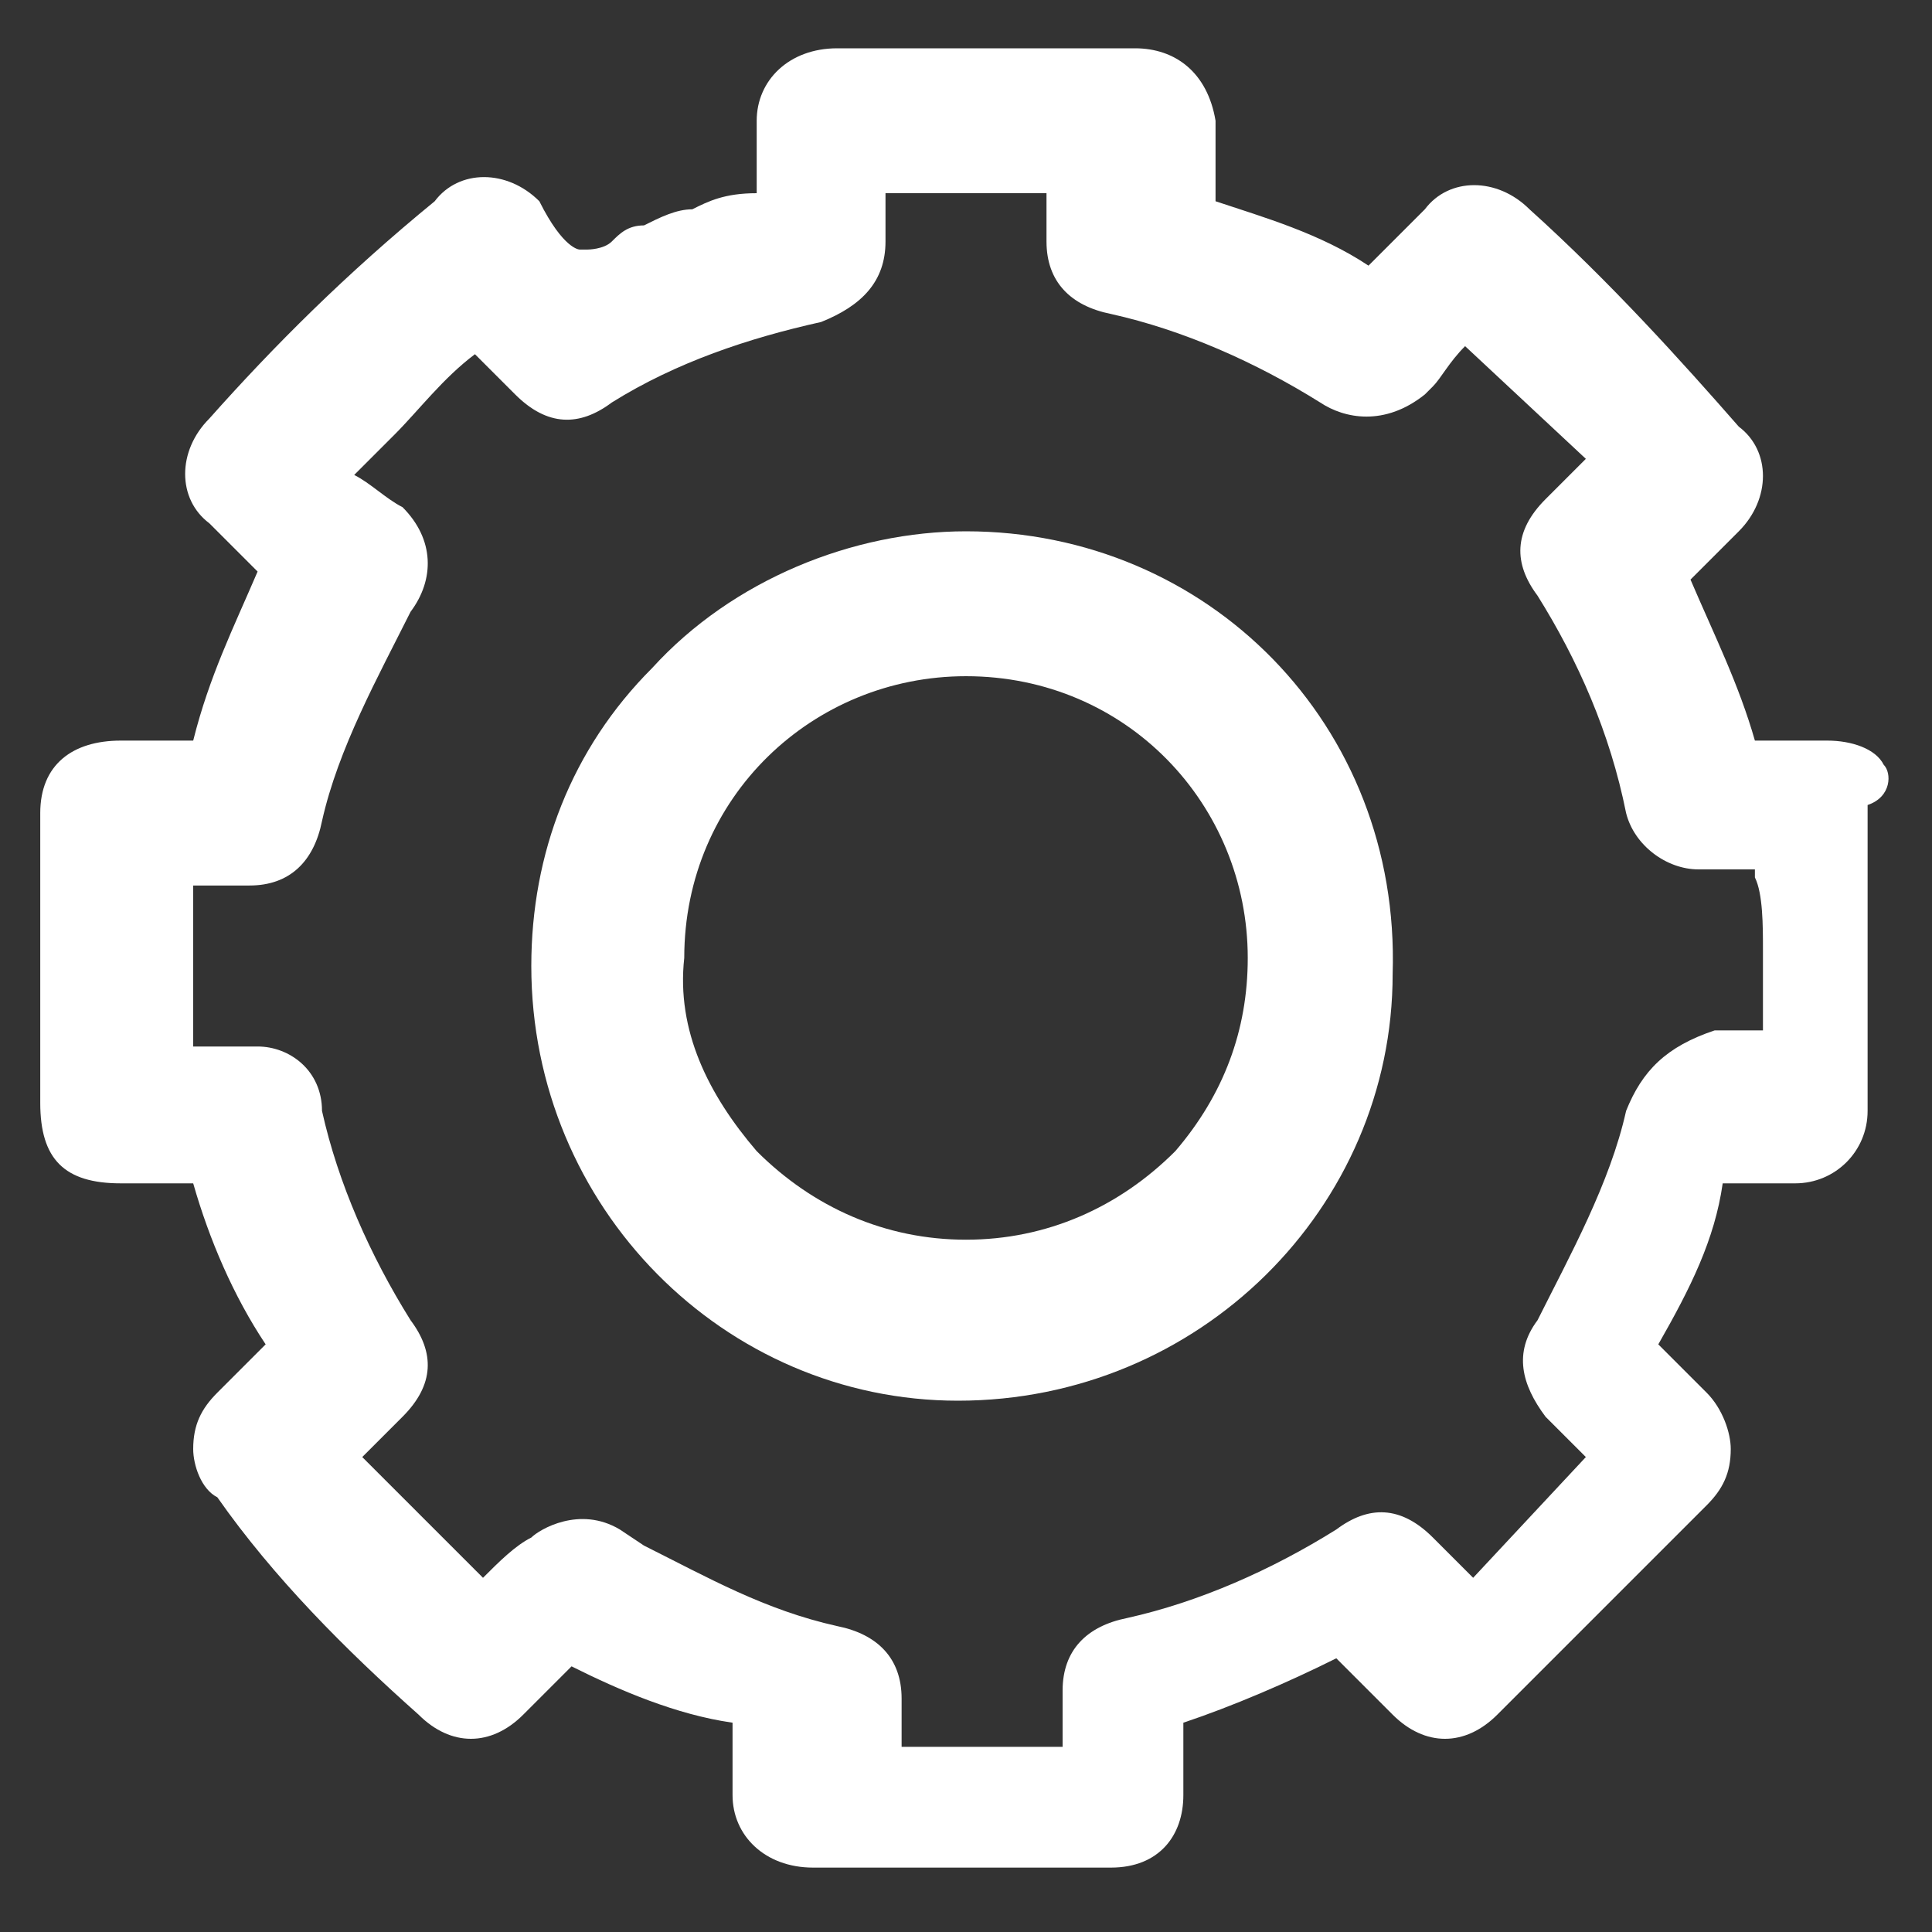 <?xml version="1.0" encoding="utf-8"?>
<!-- Generator: Adobe Illustrator 26.0.2, SVG Export Plug-In . SVG Version: 6.00 Build 0)  -->
<svg version="1.1" id="Layer_1" xmlns="http://www.w3.org/2000/svg" xmlns:xlink="http://www.w3.org/1999/xlink" x="0px" y="0px"
	 viewBox="0 0 24 24" style="enable-background:new 0 0 24 24;" xml:space="preserve">
<rect x="0" y="0" width="24" height="24" fill="#333333" stroke="none"/>
<style type="text/css">
	.st0{fill:#FFFFFF;}
</style>
<g>
	<path class="st0" d="M23.4,9.5c-0.1-0.2-0.4-0.3-0.7-0.3h-0.9c-0.2-0.7-0.5-1.3-0.8-2l0.6-0.6c0.4-0.4,0.4-1,0-1.3
		c-0.7-0.8-1.6-1.8-2.6-2.7c-0.4-0.4-1-0.4-1.3,0l-0.7,0.7h0c-0.6-0.4-1.3-0.6-1.9-0.8c0,0,0,0,0,0l0-1c-0.1-0.6-0.5-0.9-1-0.9h-3.7
		c-0.6,0-1,0.4-1,0.9v0.9c0,0,0,0,0,0C9,2.4,8.8,2.5,8.6,2.6C8.4,2.6,8.2,2.7,8,2.8C7.8,2.8,7.7,2.9,7.6,3C7.5,3.1,7.3,3.1,7.3,3.1
		l-0.1,0c0,0-0.2,0-0.5-0.6c-0.4-0.4-1-0.4-1.3,0C4.3,3.4,3.4,4.3,2.6,5.2c-0.4,0.4-0.4,1,0,1.3l0.6,0.6l0,0
		C2.9,7.8,2.6,8.4,2.4,9.2H1.5c-0.6,0-1,0.3-1,0.9v3.6c0,0.7,0.3,1,1,1l0.9,0c0.2,0.7,0.5,1.4,0.9,2c0,0,0,0,0,0l-0.6,0.6
		c-0.2,0.2-0.3,0.4-0.3,0.7c0,0.2,0.1,0.5,0.3,0.6c0.7,1,1.6,1.9,2.5,2.7c0.4,0.4,0.9,0.4,1.3,0l0.6-0.6l0,0c0.6,0.3,1.3,0.6,2,0.7
		c0,0,0,0,0,0v0.9c0,0.5,0.4,0.9,1,0.9h3.7c0.6,0,0.9-0.4,0.9-0.9l0-0.9c0,0,0,0,0,0c0.6-0.2,1.3-0.5,1.9-0.8c0,0,0,0,0,0l0.7,0.7
		c0.4,0.4,0.9,0.4,1.3,0c0.6-0.6,1.2-1.2,1.8-1.8c0.3-0.3,0.6-0.6,0.8-0.8c0.2-0.2,0.3-0.4,0.3-0.7c0-0.2-0.1-0.5-0.3-0.7l-0.6-0.6
		c0.4-0.7,0.7-1.3,0.8-2h0.9c0.5,0,0.9-0.4,0.9-0.9v-3.8C23.5,9.9,23.5,9.6,23.4,9.5z M20.2,13.8c-0.2,0.9-0.7,1.8-1.1,2.6
		c-0.3,0.4-0.2,0.8,0.1,1.2l0.5,0.5l-1.4,1.5l-0.5-0.5c-0.4-0.4-0.8-0.4-1.2-0.1c-0.8,0.5-1.7,0.9-2.6,1.1c-0.5,0.1-0.8,0.4-0.8,0.9
		v0.7h-2v-0.6c0-0.5-0.3-0.8-0.8-0.9C9.5,20,8.8,19.6,8,19.2L7.7,19c-0.5-0.3-1,0-1.1,0.1c-0.2,0.1-0.4,0.3-0.6,0.5l-1.5-1.5L5,17.6
		c0.4-0.4,0.4-0.8,0.1-1.2c-0.5-0.8-0.9-1.7-1.1-2.6C4,13.3,3.6,13,3.2,13H2.4v-2h0.7c0.5,0,0.8-0.3,0.9-0.8
		c0.2-0.9,0.7-1.8,1.1-2.6C5.4,7.2,5.4,6.7,5,6.3C4.8,6.2,4.6,6,4.4,5.9c0.2-0.2,0.3-0.3,0.5-0.5c0.3-0.3,0.6-0.7,1-1l0.5,0.5
		c0.4,0.4,0.8,0.4,1.2,0.1C8.4,4.5,9.3,4.2,10.2,4C10.7,3.8,11,3.5,11,3V2.4h2V3c0,0.5,0.3,0.8,0.8,0.9c0.9,0.2,1.8,0.6,2.6,1.1
		c0.3,0.2,0.8,0.3,1.3-0.1l0.1-0.1c0.1-0.1,0.2-0.3,0.4-0.5l1.5,1.4l-0.5,0.5c-0.4,0.4-0.4,0.8-0.1,1.2c0.5,0.8,0.9,1.7,1.1,2.7
		c0.1,0.4,0.5,0.7,0.9,0.7h0.7l0,0.1c0.1,0.2,0.1,0.6,0.1,0.9v1h-0.6C20.7,13,20.4,13.3,20.2,13.8z"/>
</g>
<g>
	<path class="st0" d="M12,6.6c-1.4,0-2.9,0.6-3.9,1.7c-1,1-1.5,2.3-1.5,3.7c0,3,2.4,5.4,5.3,5.4c3,0,5.4-2.4,5.4-5.3
		C17.4,9,15,6.6,12,6.6z M12,15.4c-1,0-1.9-0.4-2.6-1.1c-0.6-0.7-1-1.5-0.9-2.4c0-2,1.6-3.5,3.5-3.5c2,0,3.5,1.6,3.5,3.5
		c0,0.9-0.3,1.7-0.9,2.4C13.9,15,13,15.4,12,15.4z"/>
</g>
</svg>
